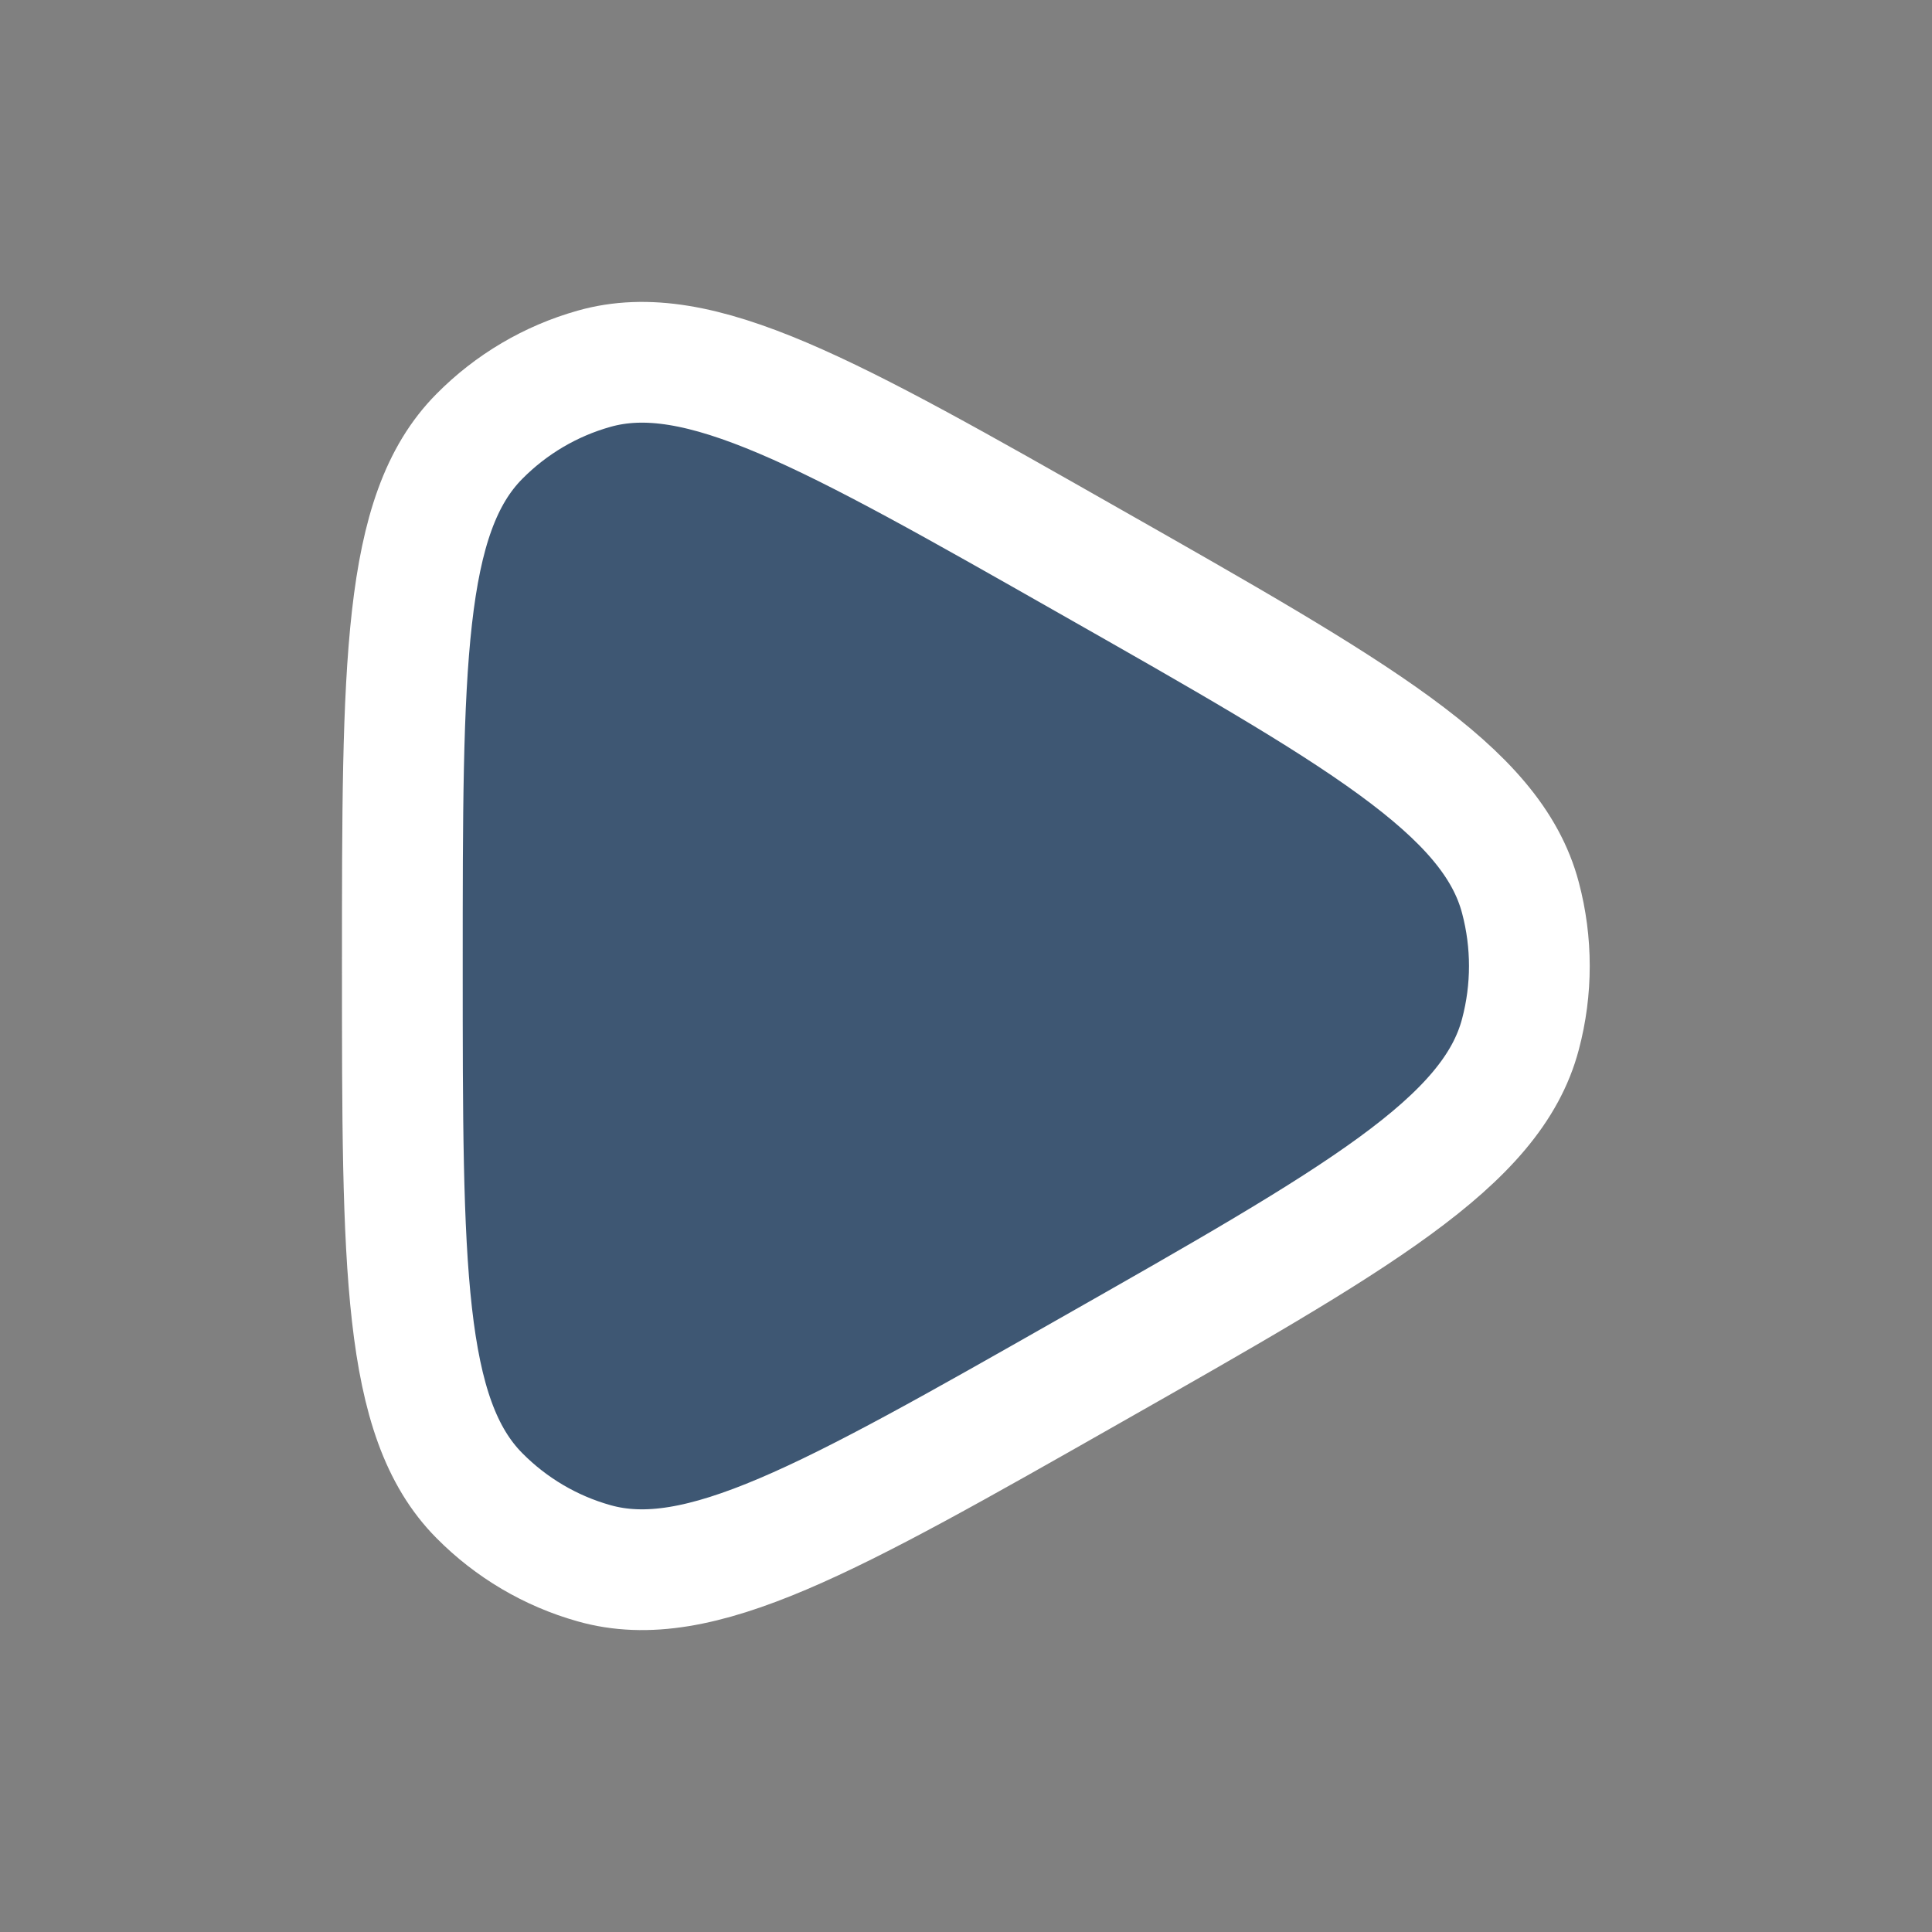 <svg width="16" height="16" viewBox="0 0 16 16" fill="none" xmlns="http://www.w3.org/2000/svg">
<rect x="0" y="0" width="16" height="16" fill="#808080" stroke="none"/>
<path d="M12.592 8.564C12.357 9.459 11.243 10.092 9.016 11.357C6.863 12.581 5.786 13.192 4.919 12.946C4.56 12.845 4.233 12.652 3.97 12.386C3.332 11.743 3.332 10.495 3.332 8C3.332 5.505 3.332 4.257 3.97 3.614C4.233 3.348 4.56 3.155 4.919 3.054C5.786 2.808 6.863 3.419 9.016 4.643C11.243 5.908 12.357 6.541 12.592 7.436C12.69 7.806 12.69 8.194 12.592 8.564Z" fill="#3E5773" stroke="white" stroke-linejoin="round"/>
</svg>
